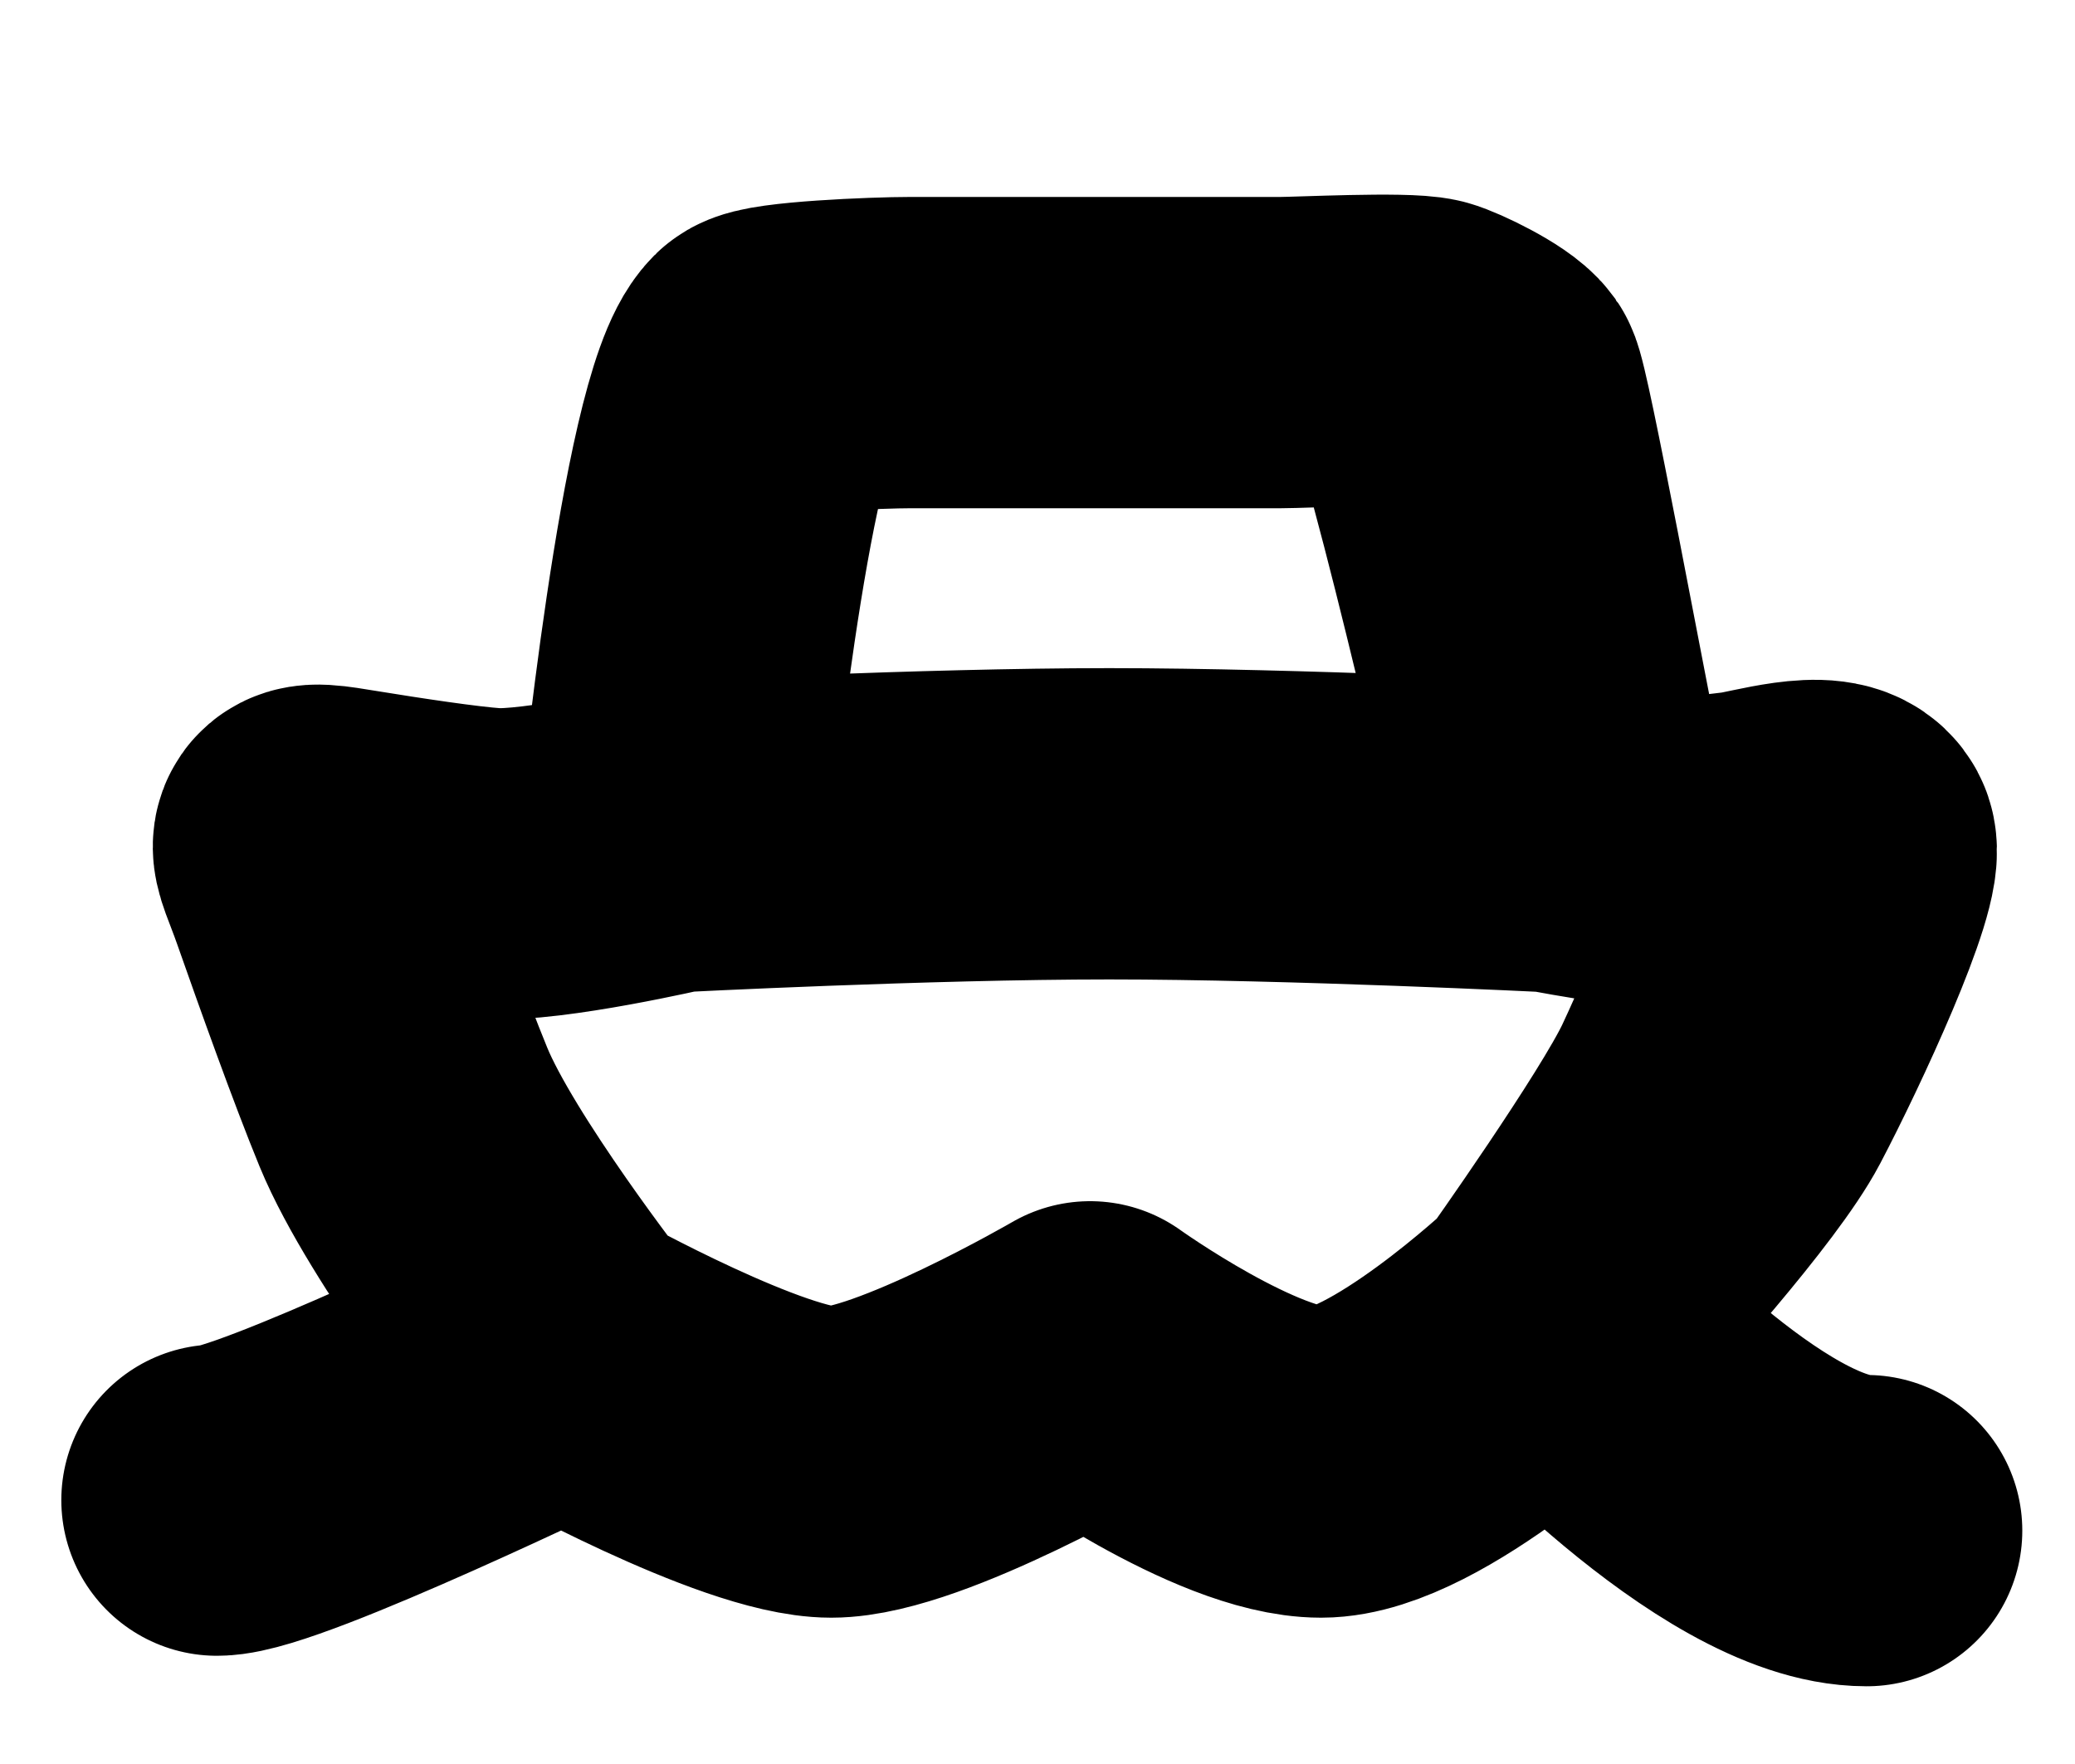 <svg width="20" height="17" viewBox="0 0 20 17" fill="none" xmlns="http://www.w3.org/2000/svg">
<path d="M5.439 13.076C5.439 13.076 7.263 14.09 8.012 14.09C8.76 14.09 10.507 13.076 10.507 13.076C10.507 13.076 11.922 14.09 12.733 14.09C13.544 14.09 14.978 12.745 14.978 12.745M5.439 13.076C5.439 13.076 2.584 14.457 2.091 14.457M5.439 13.076C5.439 13.076 4.254 11.558 3.889 10.671C3.655 10.102 3.33 9.191 3.126 8.611C2.933 8.058 2.826 8.048 3.409 8.143C3.827 8.211 4.418 8.301 4.724 8.322C5.228 8.357 6.492 8.064 6.492 8.064M14.978 12.745C14.978 12.745 16.795 14.751 17.992 14.751M14.978 12.745C14.978 12.745 16.119 11.141 16.415 10.514C16.584 10.155 16.907 9.404 17.152 8.827C17.481 8.051 17.629 8.056 16.795 8.161M14.978 12.745C15.464 12.227 16.509 11.057 16.795 10.514C17.152 9.836 17.841 8.346 17.737 8.143C17.633 7.939 17.004 8.136 16.795 8.161M6.492 8.064C6.492 8.064 6.896 3.993 7.368 3.521C7.449 3.44 8.447 3.398 8.777 3.398C9.978 3.398 11.006 3.398 12.344 3.398C12.537 3.398 13.538 3.348 13.736 3.398M6.492 8.064C6.492 8.064 8.917 7.939 10.691 7.939C12.466 7.939 14.978 8.064 14.978 8.064M13.736 3.398C13.934 3.448 14.978 8.064 14.978 8.064M13.736 3.398C13.84 3.425 14.258 3.625 14.345 3.747C14.414 3.845 14.925 6.62 15.223 8.109M14.978 8.064C14.978 8.064 15.078 8.084 15.223 8.109M16.795 8.161C16.549 8.192 16.294 8.218 16.136 8.218C15.891 8.218 15.484 8.155 15.223 8.109" stroke="black" stroke-width="3" stroke-linecap="round" stroke-linejoin="round"/>
</svg>
